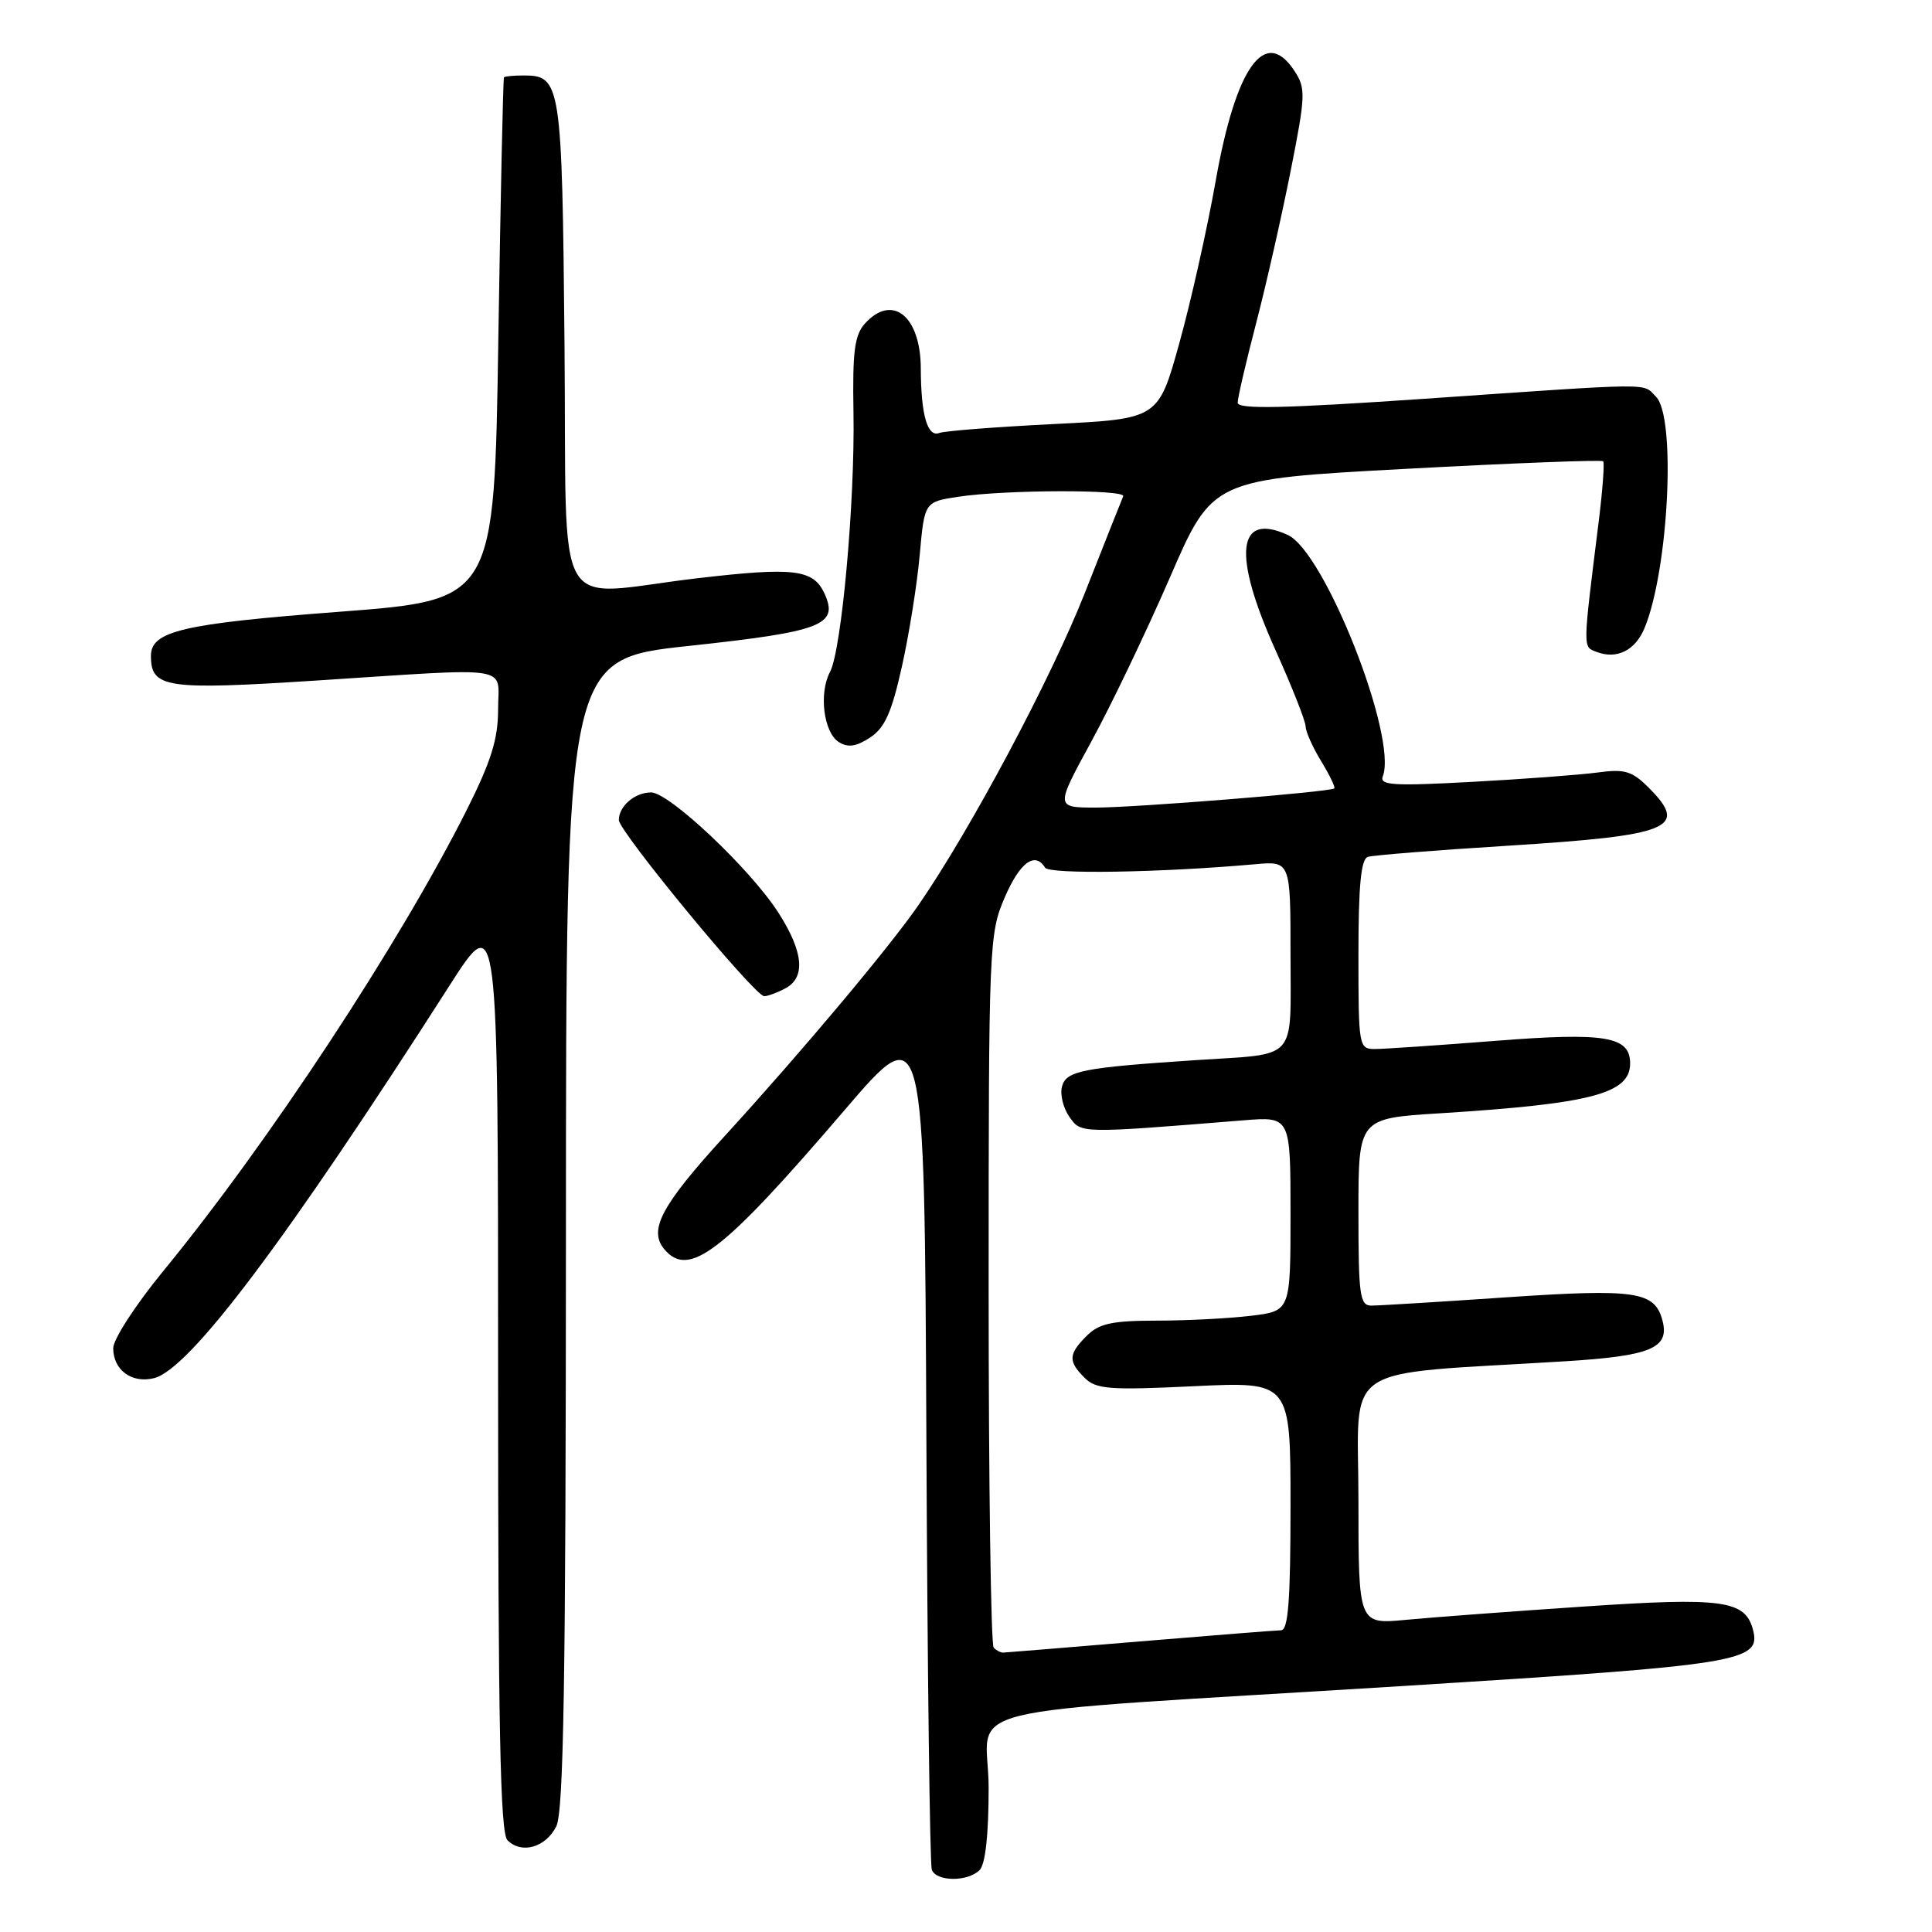 <?xml version="1.0" encoding="UTF-8" standalone="no"?>
<!DOCTYPE svg PUBLIC "-//W3C//DTD SVG 1.1//EN" "http://www.w3.org/Graphics/SVG/1.1/DTD/svg11.dtd" >
<svg xmlns="http://www.w3.org/2000/svg" xmlns:xlink="http://www.w3.org/1999/xlink" version="1.1" viewBox="0 0 256 256">
 <g >
 <path fill="currentColor"
d=" M 129.80 247.80 C 130.57 247.03 131.00 243.11 131.00 236.92 C 131.00 225.51 123.84 227.27 186.00 223.40 C 230.74 220.61 233.38 220.19 232.28 215.95 C 231.25 212.04 228.31 211.63 209.79 212.88 C 200.28 213.52 189.69 214.31 186.25 214.64 C 180.00 215.23 180.00 215.23 180.00 198.75 C 180.00 180.26 177.03 182.25 207.32 180.38 C 218.76 179.68 221.24 178.64 220.29 174.99 C 219.27 171.11 216.80 170.74 199.61 171.90 C 190.72 172.51 182.67 173.00 181.72 173.00 C 180.18 173.00 180.00 171.67 180.00 160.60 C 180.00 148.19 180.00 148.19 190.75 147.52 C 210.86 146.26 216.00 144.91 216.00 140.91 C 216.00 137.32 212.74 136.77 198.11 137.92 C 190.56 138.51 183.40 139.00 182.19 139.00 C 180.05 139.00 180.00 138.70 180.00 126.47 C 180.00 117.32 180.34 113.83 181.25 113.54 C 181.94 113.32 190.30 112.65 199.84 112.06 C 221.46 110.70 223.82 109.73 218.44 104.35 C 216.25 102.16 215.27 101.87 211.69 102.36 C 209.39 102.67 201.92 103.23 195.09 103.60 C 184.59 104.17 182.76 104.06 183.23 102.86 C 185.21 97.69 175.53 73.11 170.63 70.88 C 163.90 67.81 163.29 73.45 169.00 86.12 C 171.20 91.01 173.00 95.56 173.00 96.25 C 173.01 96.94 173.93 99.01 175.06 100.86 C 176.19 102.71 176.97 104.34 176.80 104.47 C 176.21 104.95 150.42 107.01 145.17 107.01 C 139.84 107.00 139.84 107.00 144.61 98.25 C 147.24 93.44 151.92 83.65 155.03 76.50 C 160.66 63.50 160.66 63.50 186.37 62.12 C 200.51 61.36 212.23 60.91 212.43 61.12 C 212.62 61.33 212.36 64.88 211.85 69.00 C 209.70 86.25 209.71 85.67 211.55 86.38 C 214.24 87.41 216.68 86.19 217.91 83.22 C 221.11 75.47 222.11 55.25 219.43 52.57 C 217.58 50.72 219.83 50.70 188.75 52.84 C 170.04 54.12 164.00 54.25 164.00 53.36 C 164.00 52.71 165.10 47.98 166.44 42.84 C 167.78 37.70 169.83 28.64 171.01 22.69 C 173.01 12.59 173.04 11.71 171.51 9.38 C 167.62 3.44 163.75 8.87 161.08 24.00 C 159.96 30.32 157.79 40.00 156.26 45.50 C 153.48 55.50 153.48 55.50 139.61 56.19 C 131.99 56.57 125.17 57.10 124.47 57.37 C 122.89 57.98 122.03 54.98 122.01 48.82 C 121.99 41.88 118.24 38.86 114.61 42.87 C 113.23 44.40 112.95 46.58 113.09 54.62 C 113.30 66.46 111.51 86.17 109.98 89.04 C 108.48 91.84 109.14 97.07 111.15 98.33 C 112.36 99.09 113.46 98.93 115.29 97.73 C 117.24 96.45 118.15 94.42 119.51 88.30 C 120.47 84.01 121.53 77.35 121.87 73.50 C 122.50 66.50 122.50 66.50 127.00 65.82 C 133.25 64.88 149.24 64.84 148.83 65.76 C 148.65 66.17 146.34 71.98 143.71 78.66 C 139.22 90.00 128.69 109.78 121.76 119.85 C 117.89 125.47 106.36 139.22 96.00 150.56 C 87.65 159.70 85.90 162.97 88.01 165.51 C 91.27 169.44 95.72 166.00 111.88 147.13 C 122.50 134.72 122.50 134.72 122.75 190.61 C 122.89 221.35 123.21 247.06 123.47 247.75 C 124.07 249.34 128.23 249.37 129.80 247.80 Z  M 73.71 242.00 C 74.69 240.06 74.97 222.60 74.99 163.42 C 75.00 87.34 75.00 87.34 91.25 85.59 C 108.92 83.69 111.15 82.83 109.26 78.67 C 107.78 75.43 105.24 75.12 92.42 76.62 C 72.89 78.91 75.15 82.88 74.80 45.65 C 74.48 10.96 74.33 10.00 69.38 10.00 C 68.07 10.00 66.90 10.11 66.78 10.25 C 66.66 10.39 66.33 26.02 66.03 45.00 C 65.50 79.50 65.50 79.50 45.00 81.06 C 24.17 82.64 20.00 83.62 20.00 86.91 C 20.00 91.17 21.97 91.46 41.83 90.18 C 68.50 88.46 66.00 88.06 66.00 94.02 C 66.00 97.92 65.07 100.89 61.87 107.27 C 52.96 125.01 35.53 151.49 21.57 168.50 C 17.96 172.90 15.01 177.46 15.00 178.63 C 15.00 181.54 17.46 183.35 20.42 182.61 C 25.12 181.43 37.91 164.43 59.61 130.52 C 66.00 120.55 66.00 120.55 66.00 181.57 C 66.00 228.75 66.28 242.88 67.24 243.84 C 69.11 245.71 72.30 244.81 73.71 242.00 Z  M 104.07 130.96 C 106.78 129.51 106.47 126.13 103.15 120.95 C 99.45 115.17 88.68 105.00 86.27 105.00 C 84.12 105.00 82.00 106.82 82.00 108.66 C 82.00 110.17 100.01 132.00 101.26 132.00 C 101.74 132.00 103.00 131.53 104.07 130.96 Z  M 131.67 218.33 C 131.30 217.97 131.00 196.56 131.00 170.77 C 131.00 125.18 131.06 123.73 133.12 118.94 C 135.13 114.27 137.13 112.79 138.48 114.97 C 139.04 115.87 153.76 115.63 166.25 114.52 C 171.00 114.09 171.00 114.09 171.00 126.48 C 171.00 140.82 172.12 139.57 158.50 140.47 C 143.40 141.47 141.26 141.89 140.72 143.98 C 140.44 145.02 140.88 146.82 141.69 147.97 C 143.26 150.21 142.93 150.21 164.75 148.45 C 171.00 147.94 171.00 147.94 171.00 160.83 C 171.00 173.72 171.00 173.72 165.75 174.35 C 162.86 174.70 157.24 174.99 153.25 174.99 C 147.34 175.00 145.63 175.37 144.00 177.00 C 141.56 179.44 141.51 180.37 143.72 182.57 C 145.23 184.08 146.96 184.22 158.22 183.68 C 171.00 183.07 171.00 183.07 171.00 199.53 C 171.00 212.03 170.70 216.01 169.75 216.02 C 169.06 216.03 160.62 216.70 151.00 217.50 C 141.38 218.30 133.24 218.97 132.92 218.98 C 132.60 218.99 132.03 218.70 131.67 218.33 Z "/>
</g>
</svg>